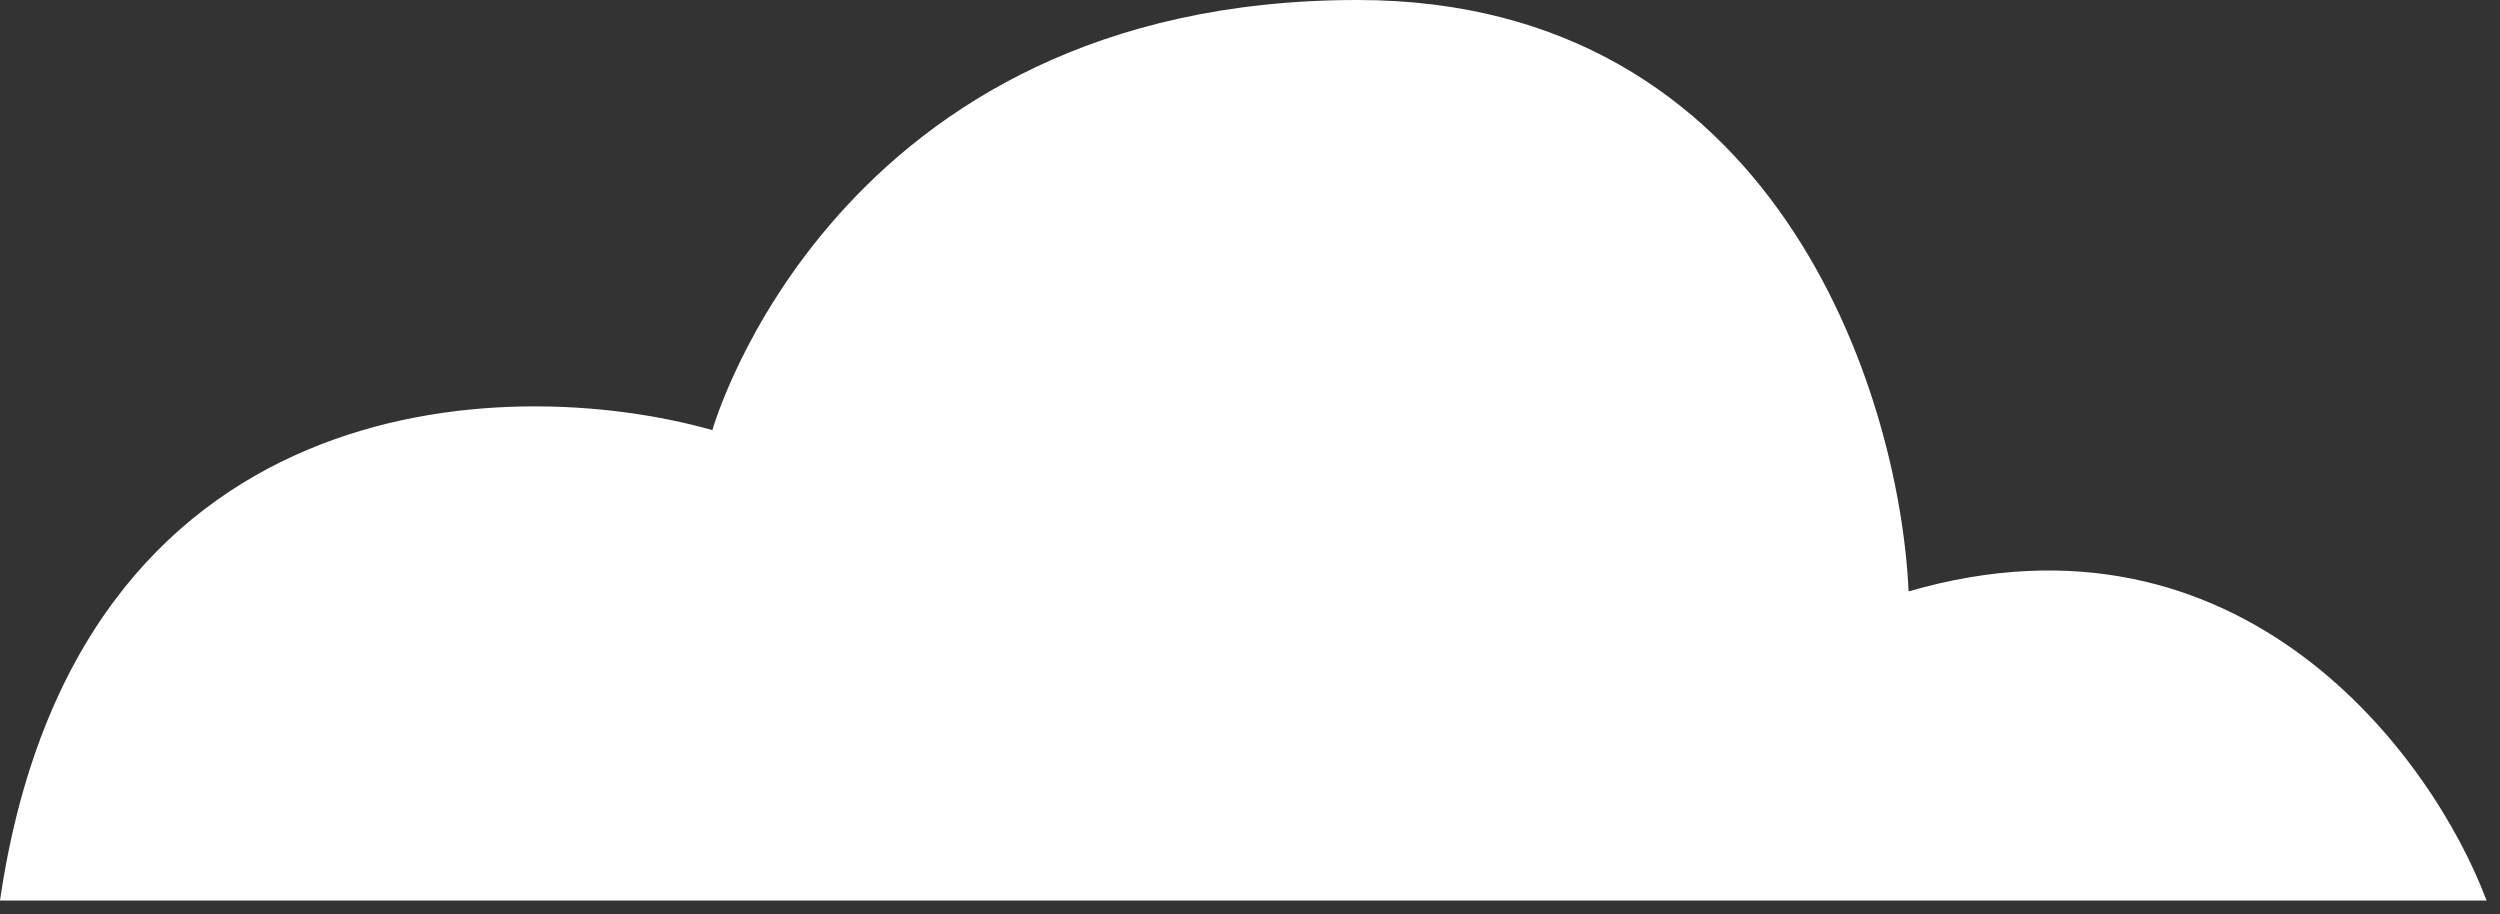 <svg width="93" height="34" viewBox="0 0 93 34" fill="none" xmlns="http://www.w3.org/2000/svg">
<rect x="0" y="0" width="93" height="34" fill="#333333" stroke="none"/>
<path d="M92.5 33.5H0C2.8 14.3 18.833 13.833 26.5 16C26.5 16 31 0 50.5 0C66.1 0 70.667 14.667 71 22C83.4 18.4 90.5 28.167 92.5 33.5Z" fill="white"/>
</svg>
